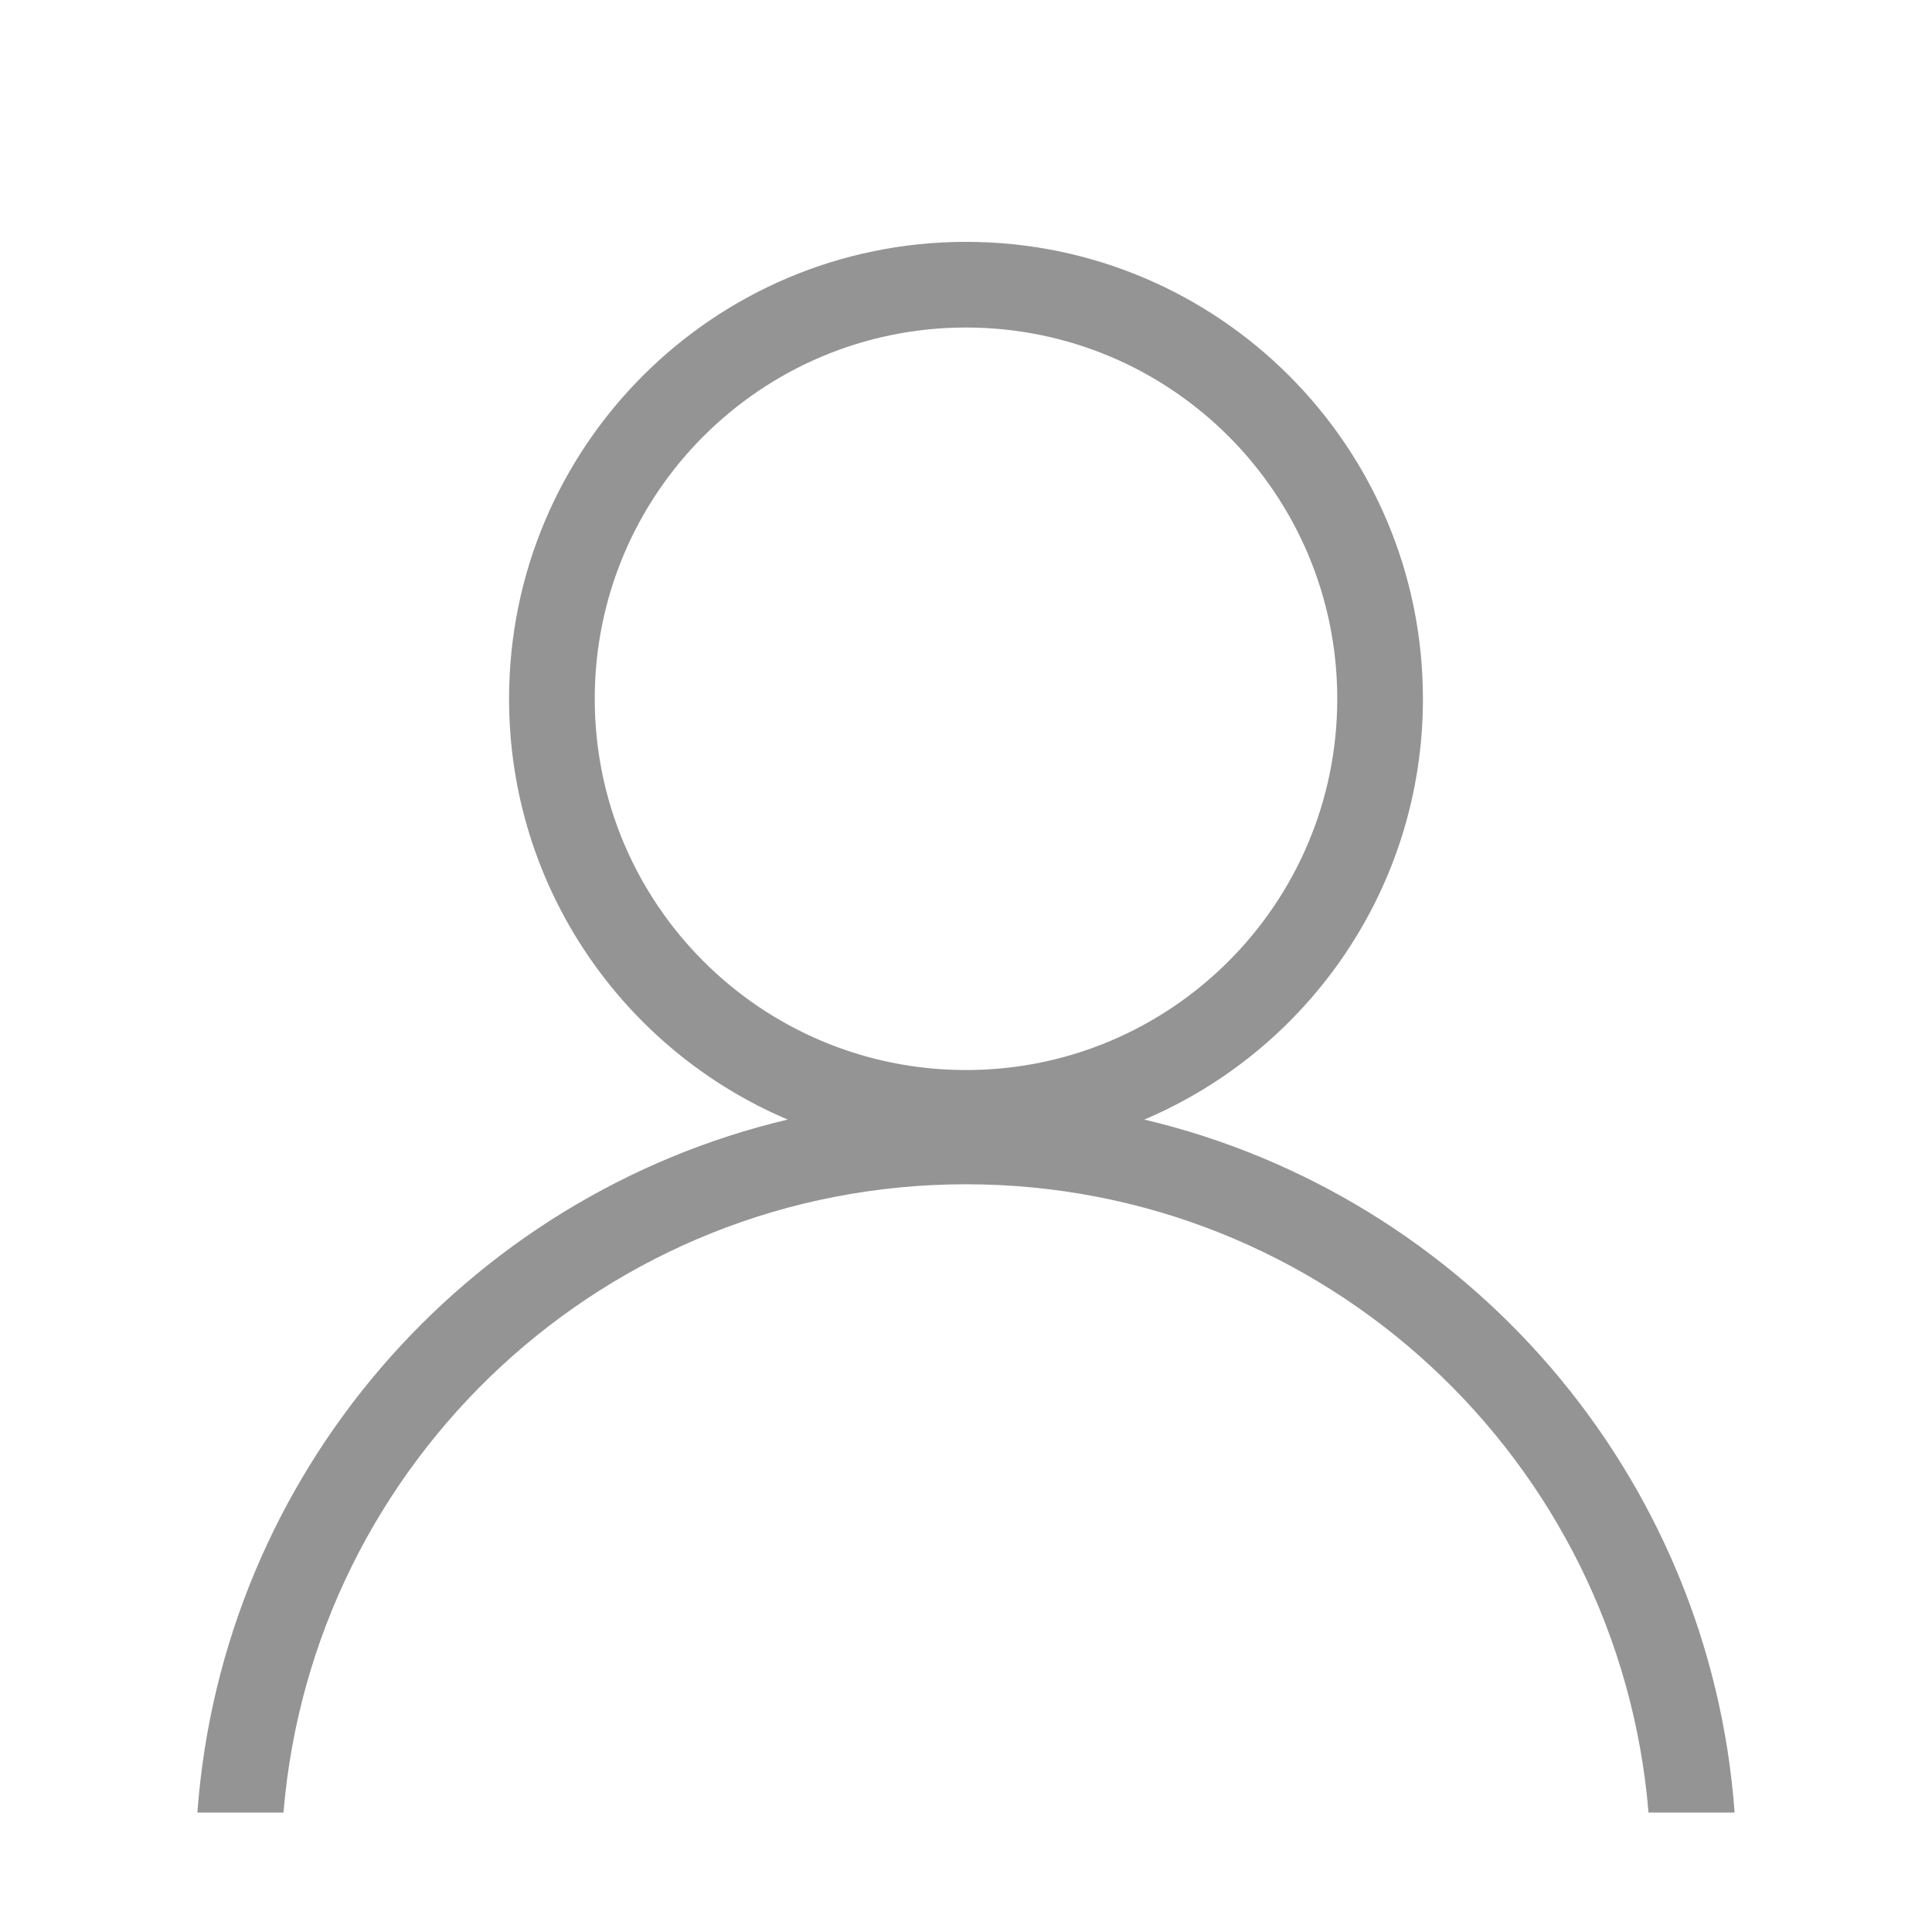 <?xml version="1.0" standalone="no"?><!DOCTYPE svg PUBLIC "-//W3C//DTD SVG 1.1//EN" "http://www.w3.org/Graphics/SVG/1.1/DTD/svg11.dtd"><svg t="1586353034516" class="icon" viewBox="0 0 1024 1024" version="1.1" xmlns="http://www.w3.org/2000/svg" p-id="5133" xmlns:xlink="http://www.w3.org/1999/xlink" width="200" height="200"><defs><style type="text/css"></style></defs><path d="M919.382 960.691l-45.636 0c-15.424-186.435-171.329-333.001-361.746-333.001S165.678 774.256 150.254 960.691l-45.636 0c13.184-179.579 142.252-326.887 312.855-367.3-86.793-36.827-147.656-122.817-147.656-223.02 0-133.76 108.422-242.183 242.183-242.183s242.183 108.422 242.183 242.183c0 100.203-60.879 186.194-147.656 223.02C777.129 633.805 906.198 781.113 919.382 960.691zM708.774 370.37c0-108.679-88.094-196.774-196.774-196.774s-196.774 88.094-196.774 196.774 88.094 196.774 196.774 196.774S708.774 479.051 708.774 370.37z" p-id="5134" fill="#949494"></path></svg>